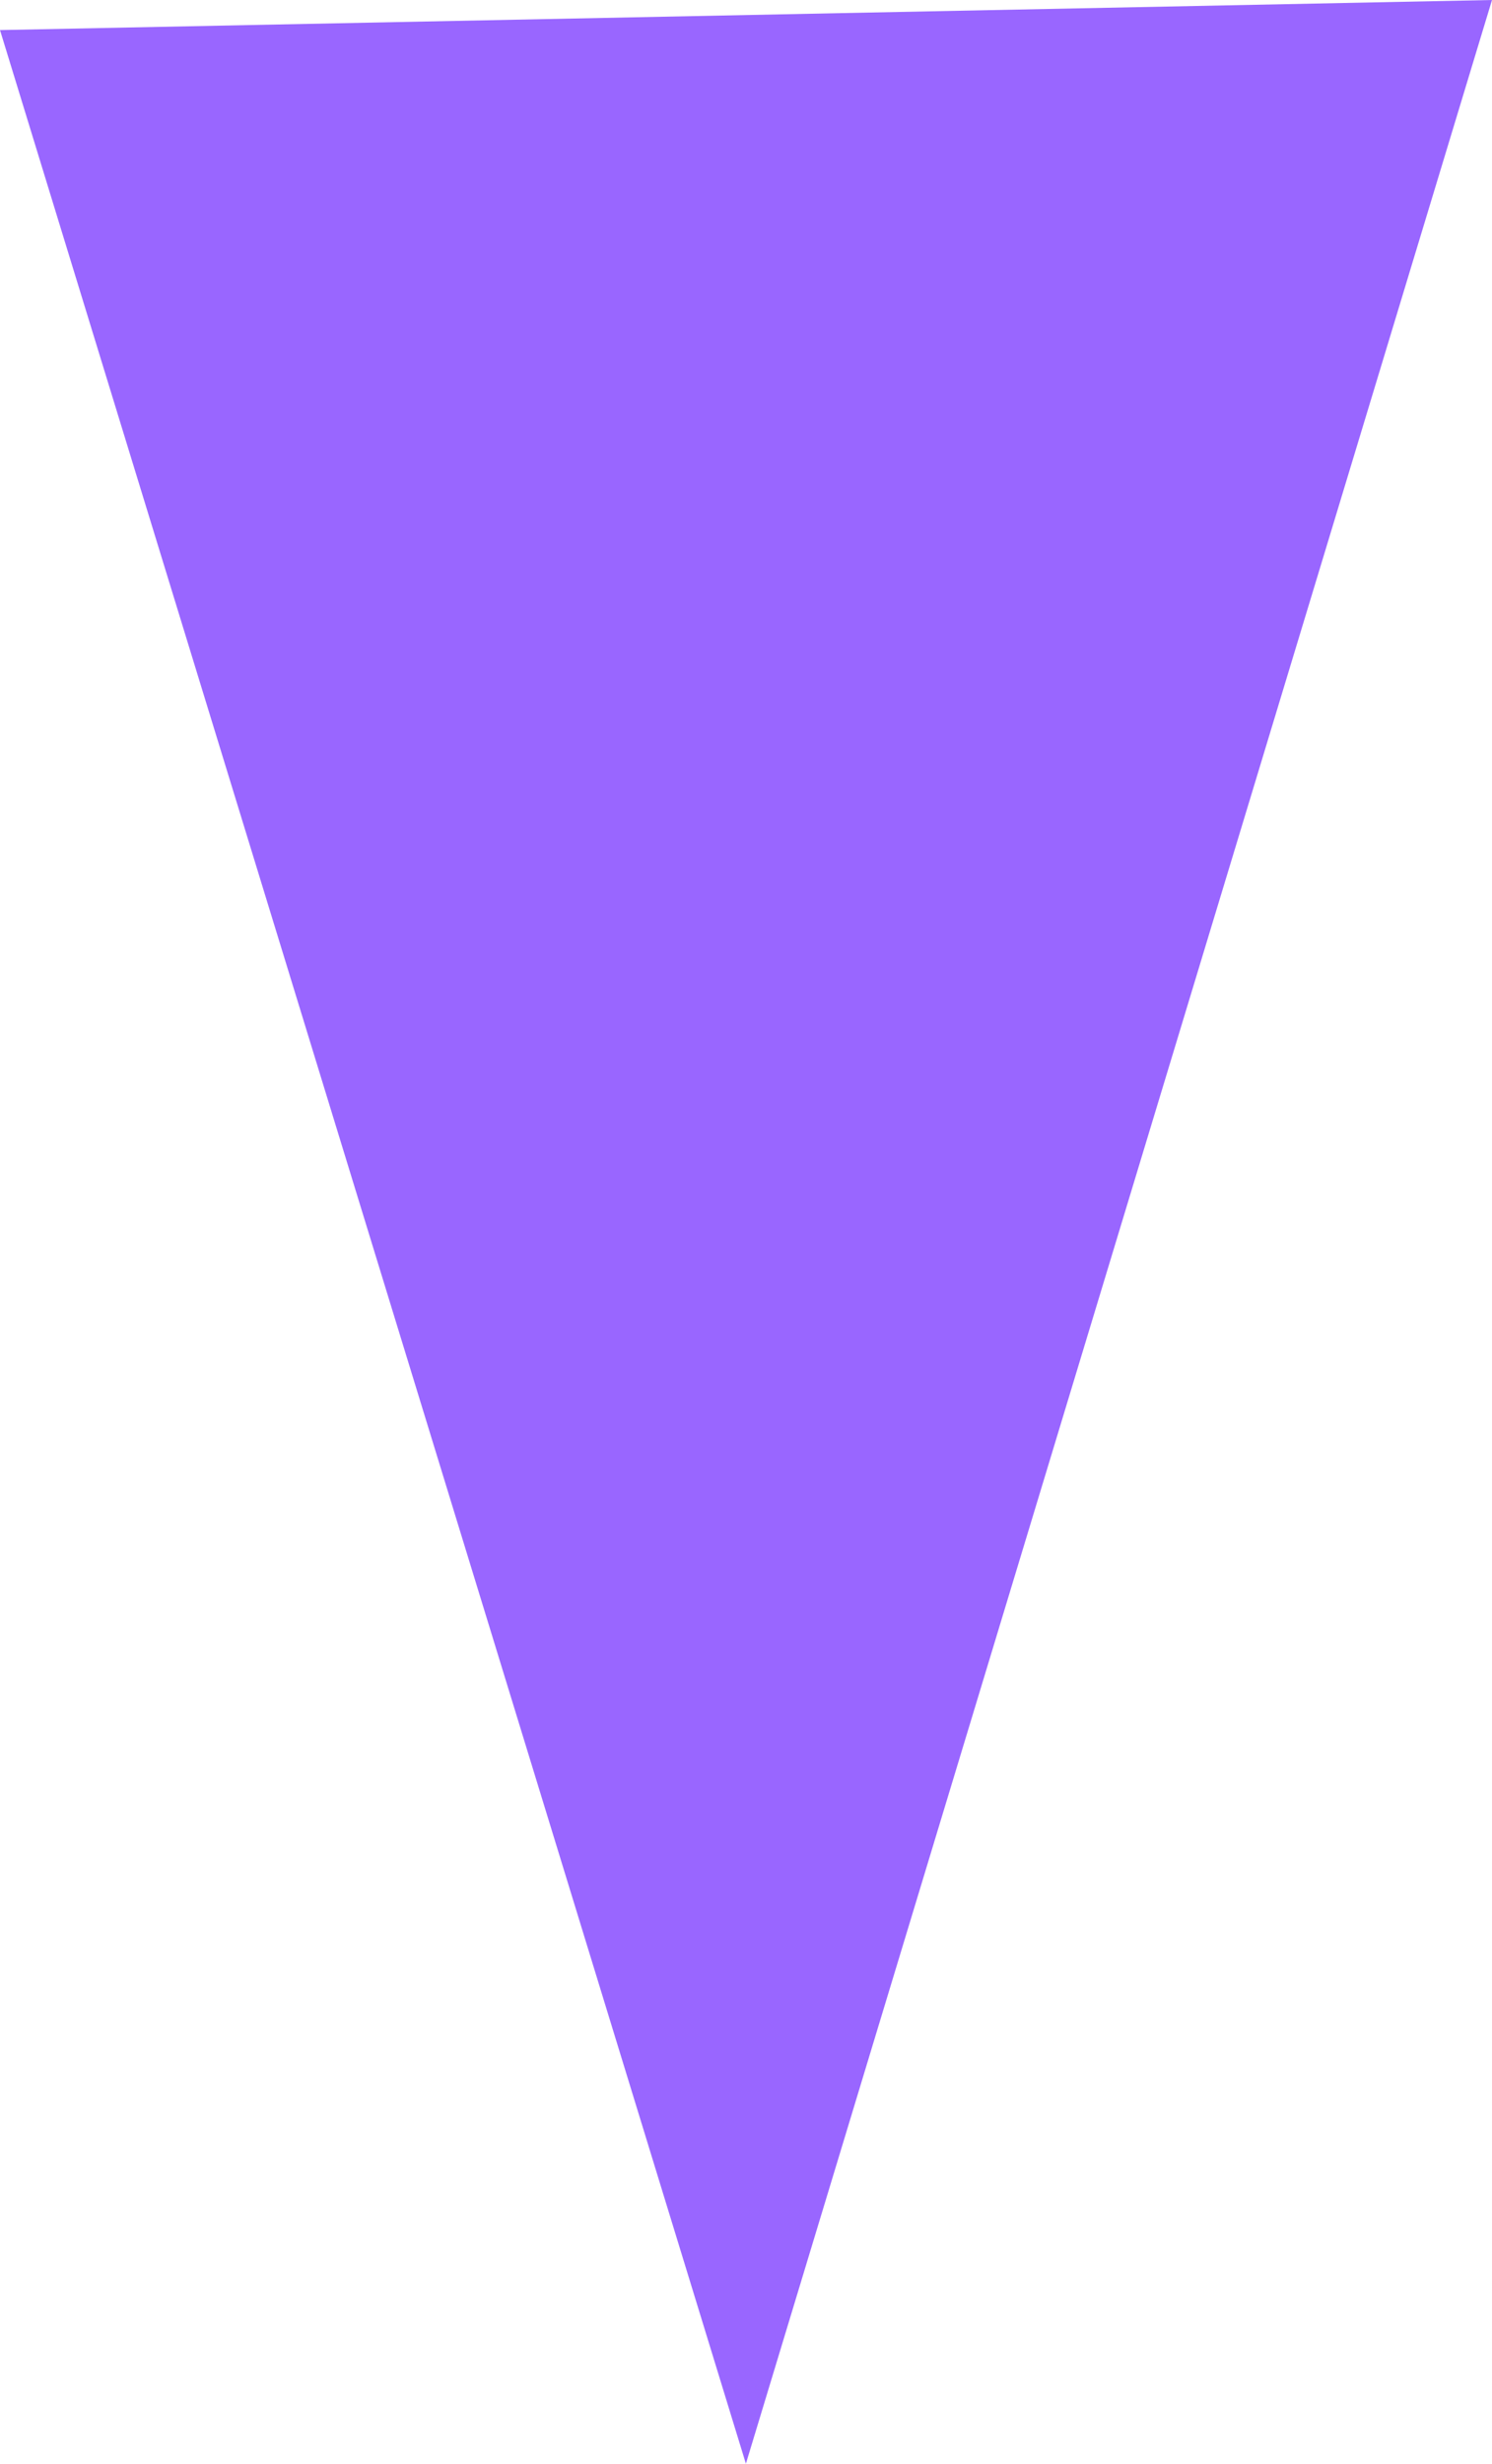 <svg version="1.1" xmlns="http://www.w3.org/2000/svg" xmlns:xlink="http://www.w3.org/1999/xlink" width="7.095" height="11.714" viewBox="0,0,7.095,11.714"><g transform="translate(-236.381,-203.999)"><g data-paper-data="{&quot;isPaintingLayer&quot;:true}" fill="#9966ff" fill-rule="nonzero" stroke="none" stroke-width="NaN" stroke-linecap="butt" stroke-linejoin="miter" stroke-miterlimit="10" stroke-dasharray="" stroke-dashoffset="0" style="mix-blend-mode: normal"><path d="M236.381,204.142l7.095,-0.143l-3.548,11.714z" stroke-width="NaN"/></g></g></svg>